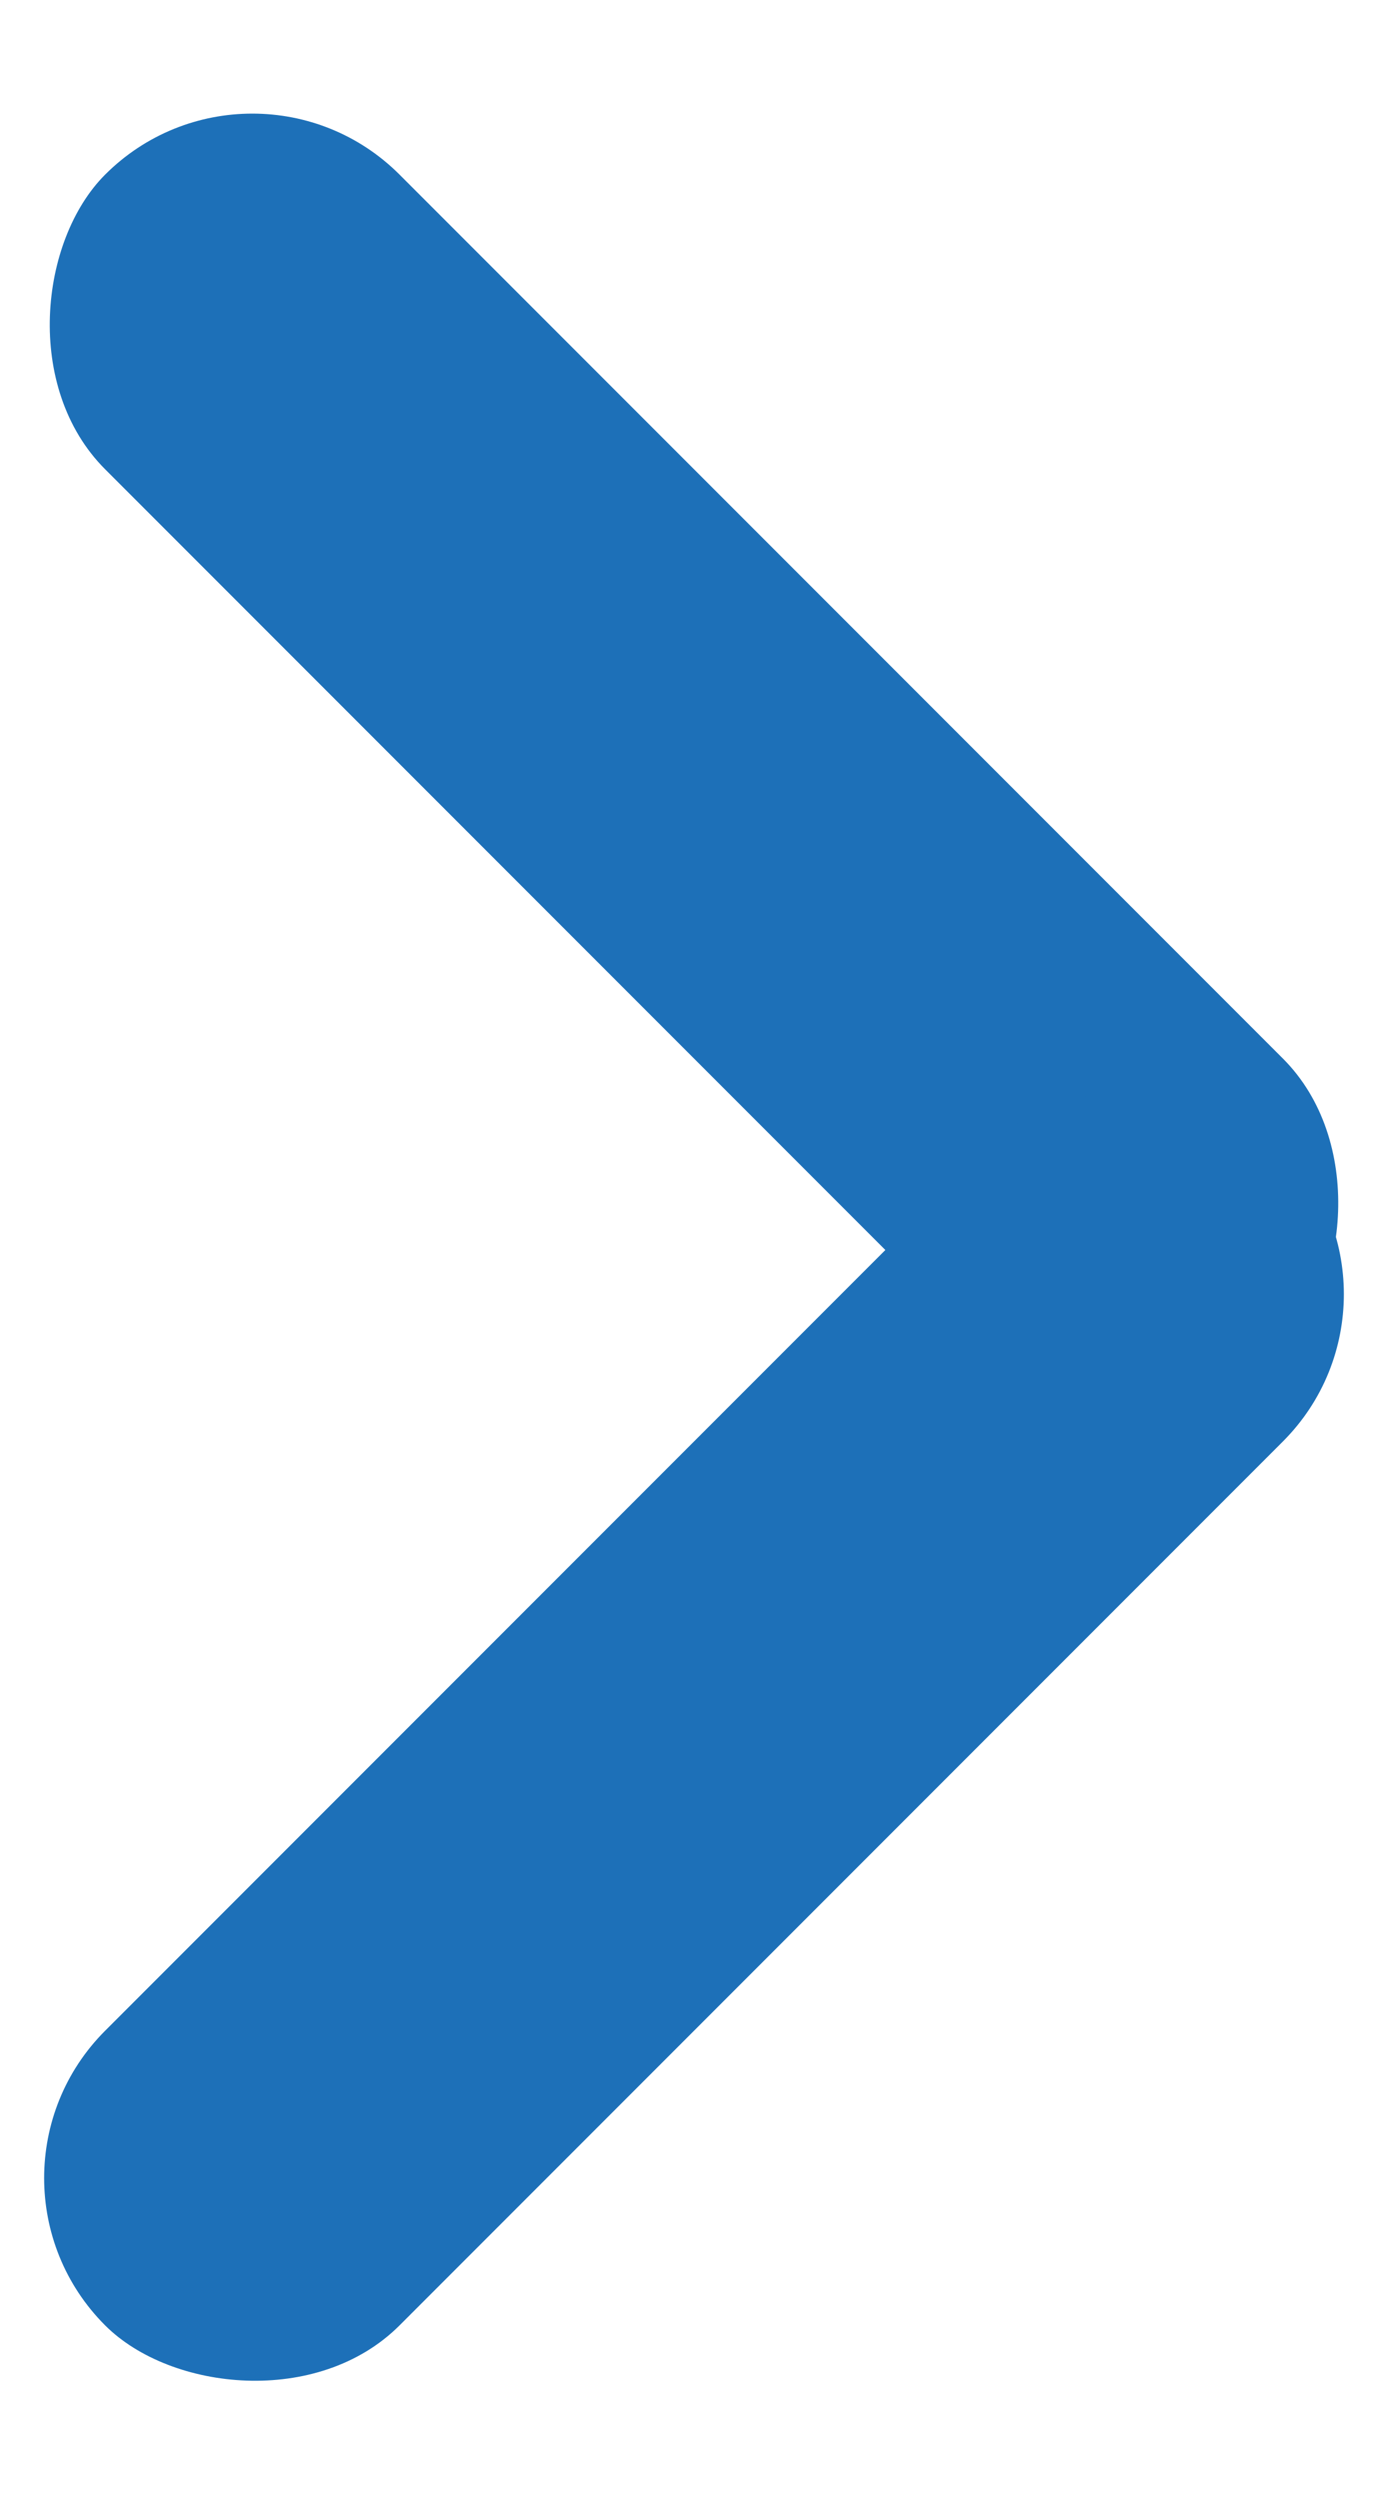 <svg width="10" height="18" xmlns="http://www.w3.org/2000/svg">
  <g transform="translate(-1)" fill="#1d70b8" fill-rule="nonzero">
    <rect transform="rotate(45 6 5.5)" y="4" width="12" height="3" rx="1.5"/>
    <rect transform="rotate(-45 6 12.5)" y="11" width="12" height="3" rx="1.5"/>
  </g>
</svg>

